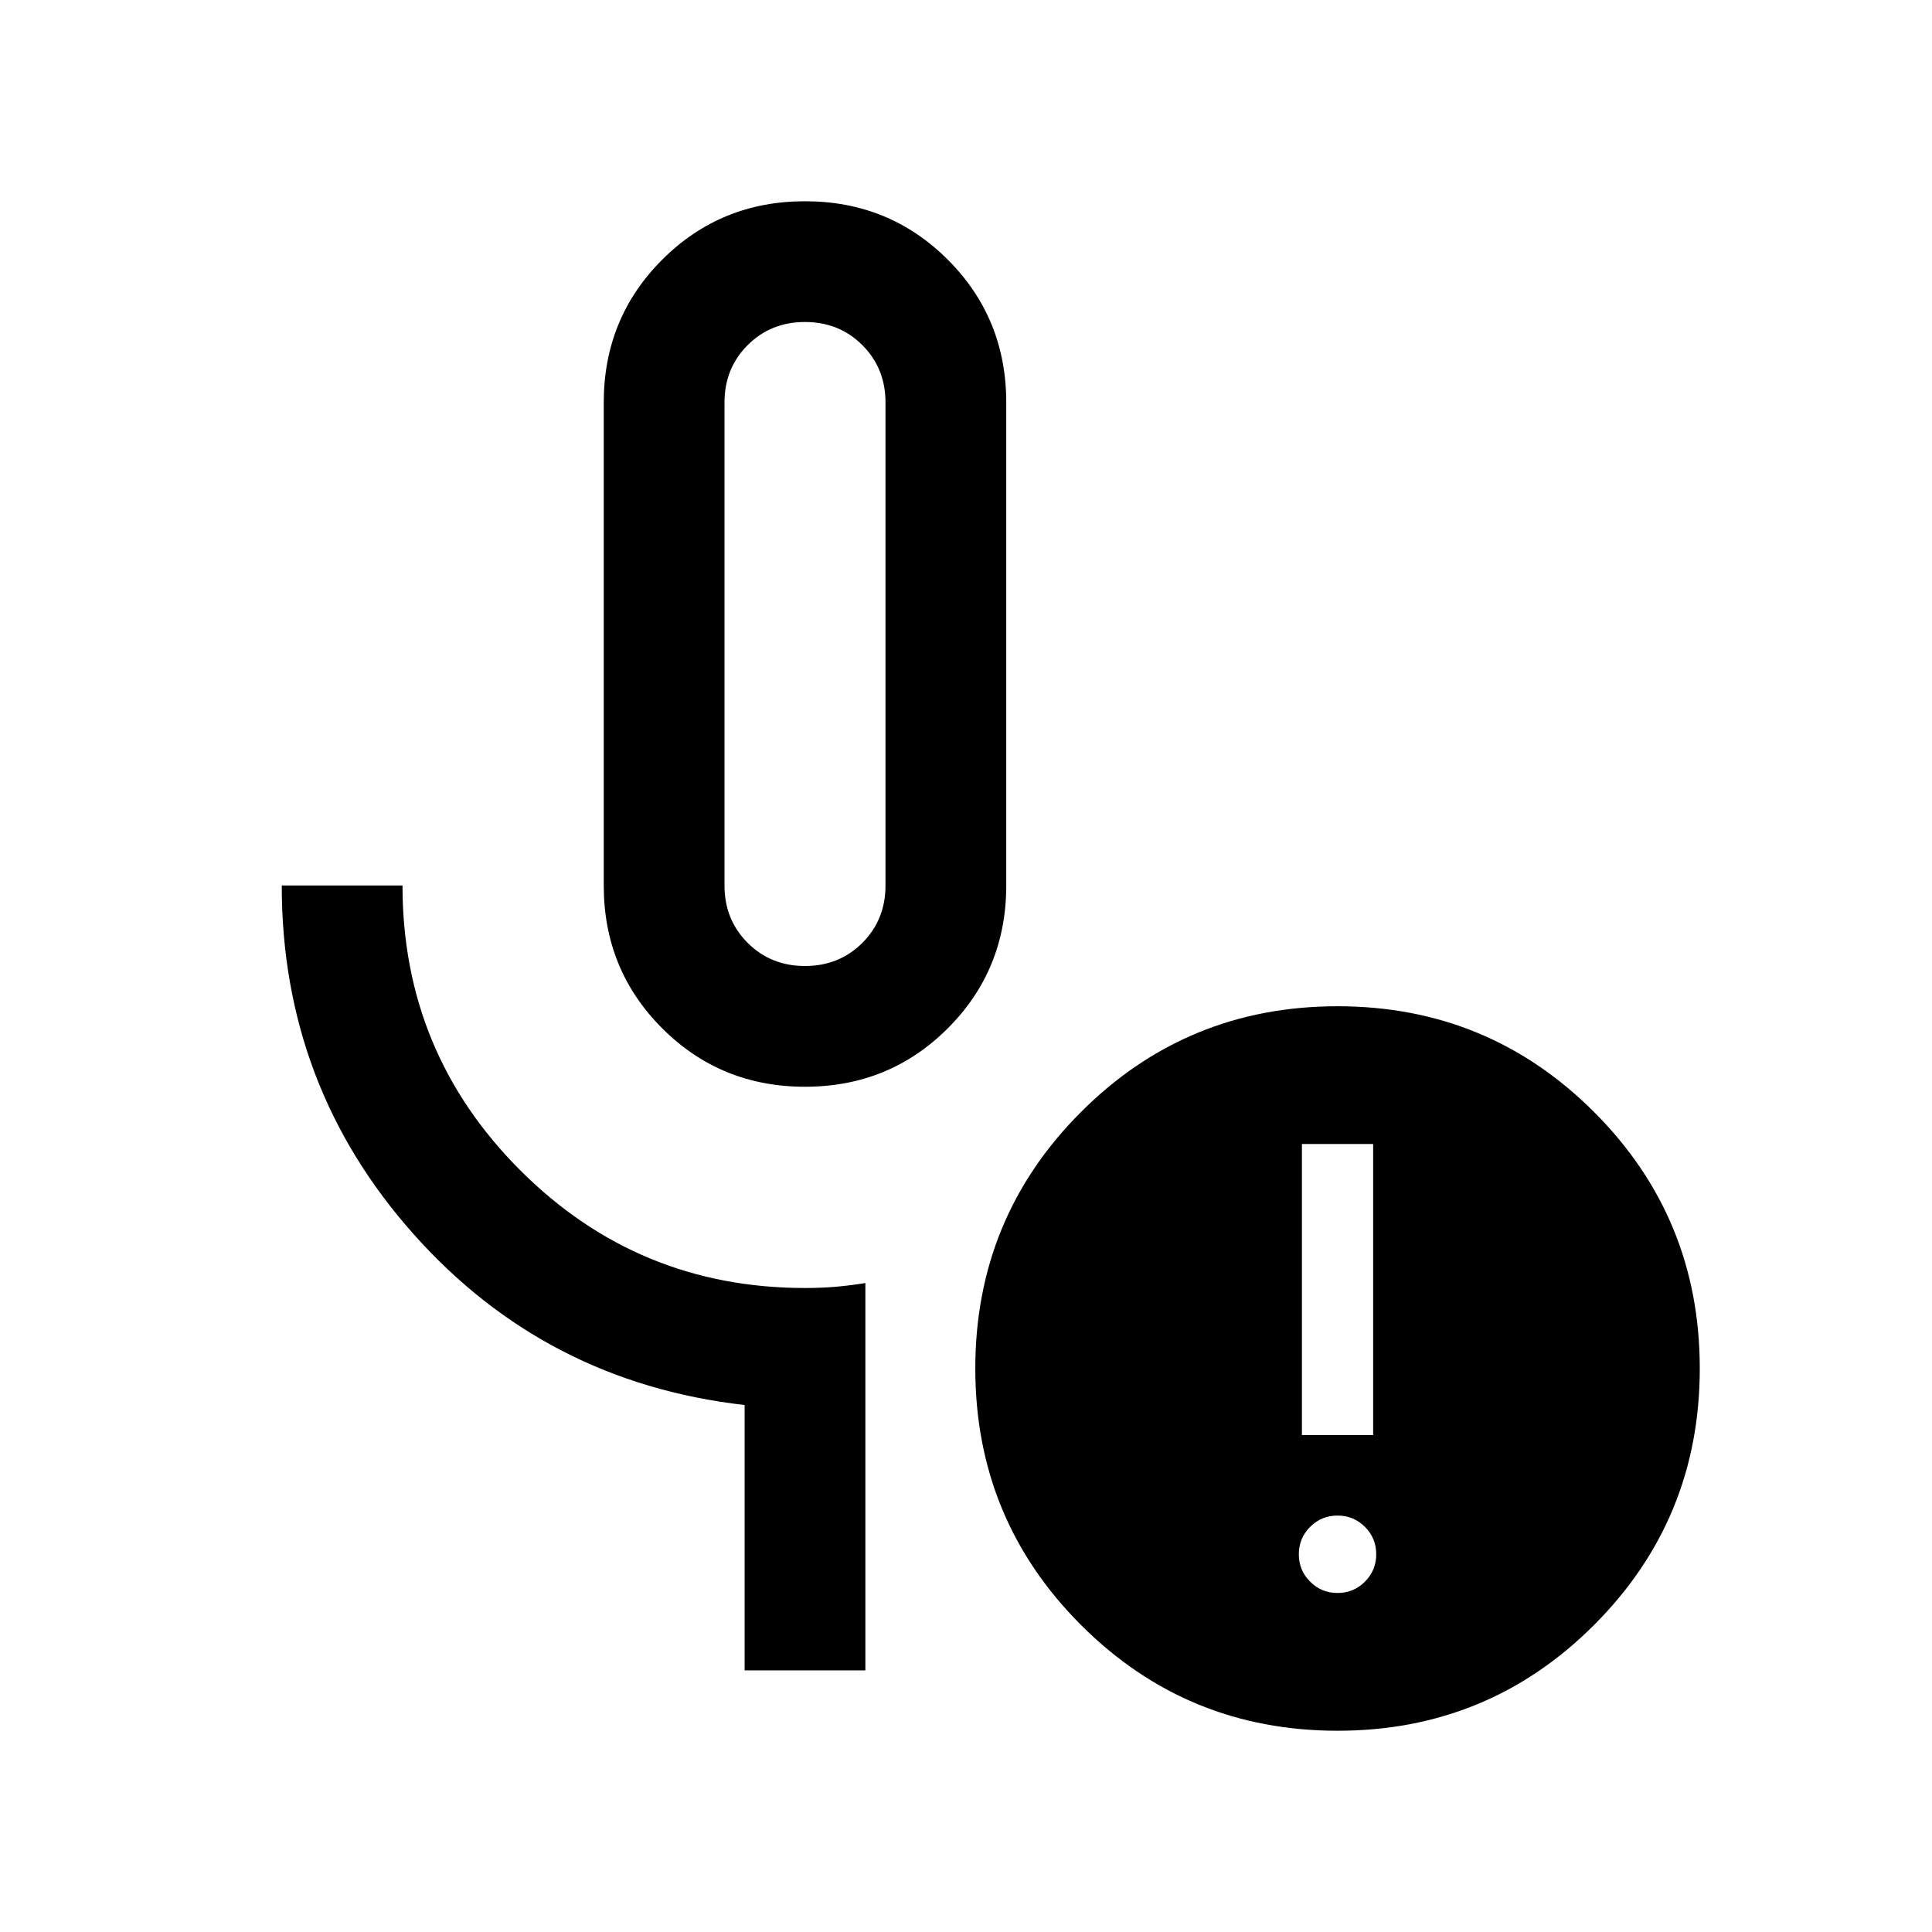 <svg xmlns="http://www.w3.org/2000/svg" height="24" viewBox="0 -960 960 960" width="24"><path d="M400-420q-41.92 0-70.96-29.04Q300-478.08 300-520v-240q0-41.92 29.04-70.96Q358.08-860 400-860q41.92 0 70.96 29.04Q500-801.92 500-760v240q0 41.92-29.04 70.96Q441.92-420 400-420Zm0-60q17 0 28.5-11.5T440-520v-240q0-17-11.5-28.5T400-800q-17 0-28.5 11.5T360-760v240q0 17 11.5 28.5T400-480Zm30 350h-60v-131.85q-99-11.31-164.5-84.92Q140-420.39 140-520h60q0 83 58.5 141.5T400-320q8.31 0 15.31-.62 7-.61 14.69-1.84V-130Zm234.61-38.46q8 0 13.62-5.62 5.61-5.61 5.61-13.61 0-8-5.61-13.62-5.62-5.61-13.62-5.61-8 0-13.61 5.61-5.62 5.62-5.62 13.62 0 8 5.62 13.61 5.61 5.62 13.61 5.62Zm-17.69-78.46h35.39v-144.62h-35.39v144.62ZM664.61-100q-74.92 0-127.46-52.54-52.53-52.54-52.53-127.46 0-74.92 52.53-127.46Q589.69-460 664.61-460q74.93 0 127.46 52.54 52.54 52.54 52.54 127.46 0 74.92-52.54 127.46Q739.54-100 664.61-100ZM400-640Z"/></svg>